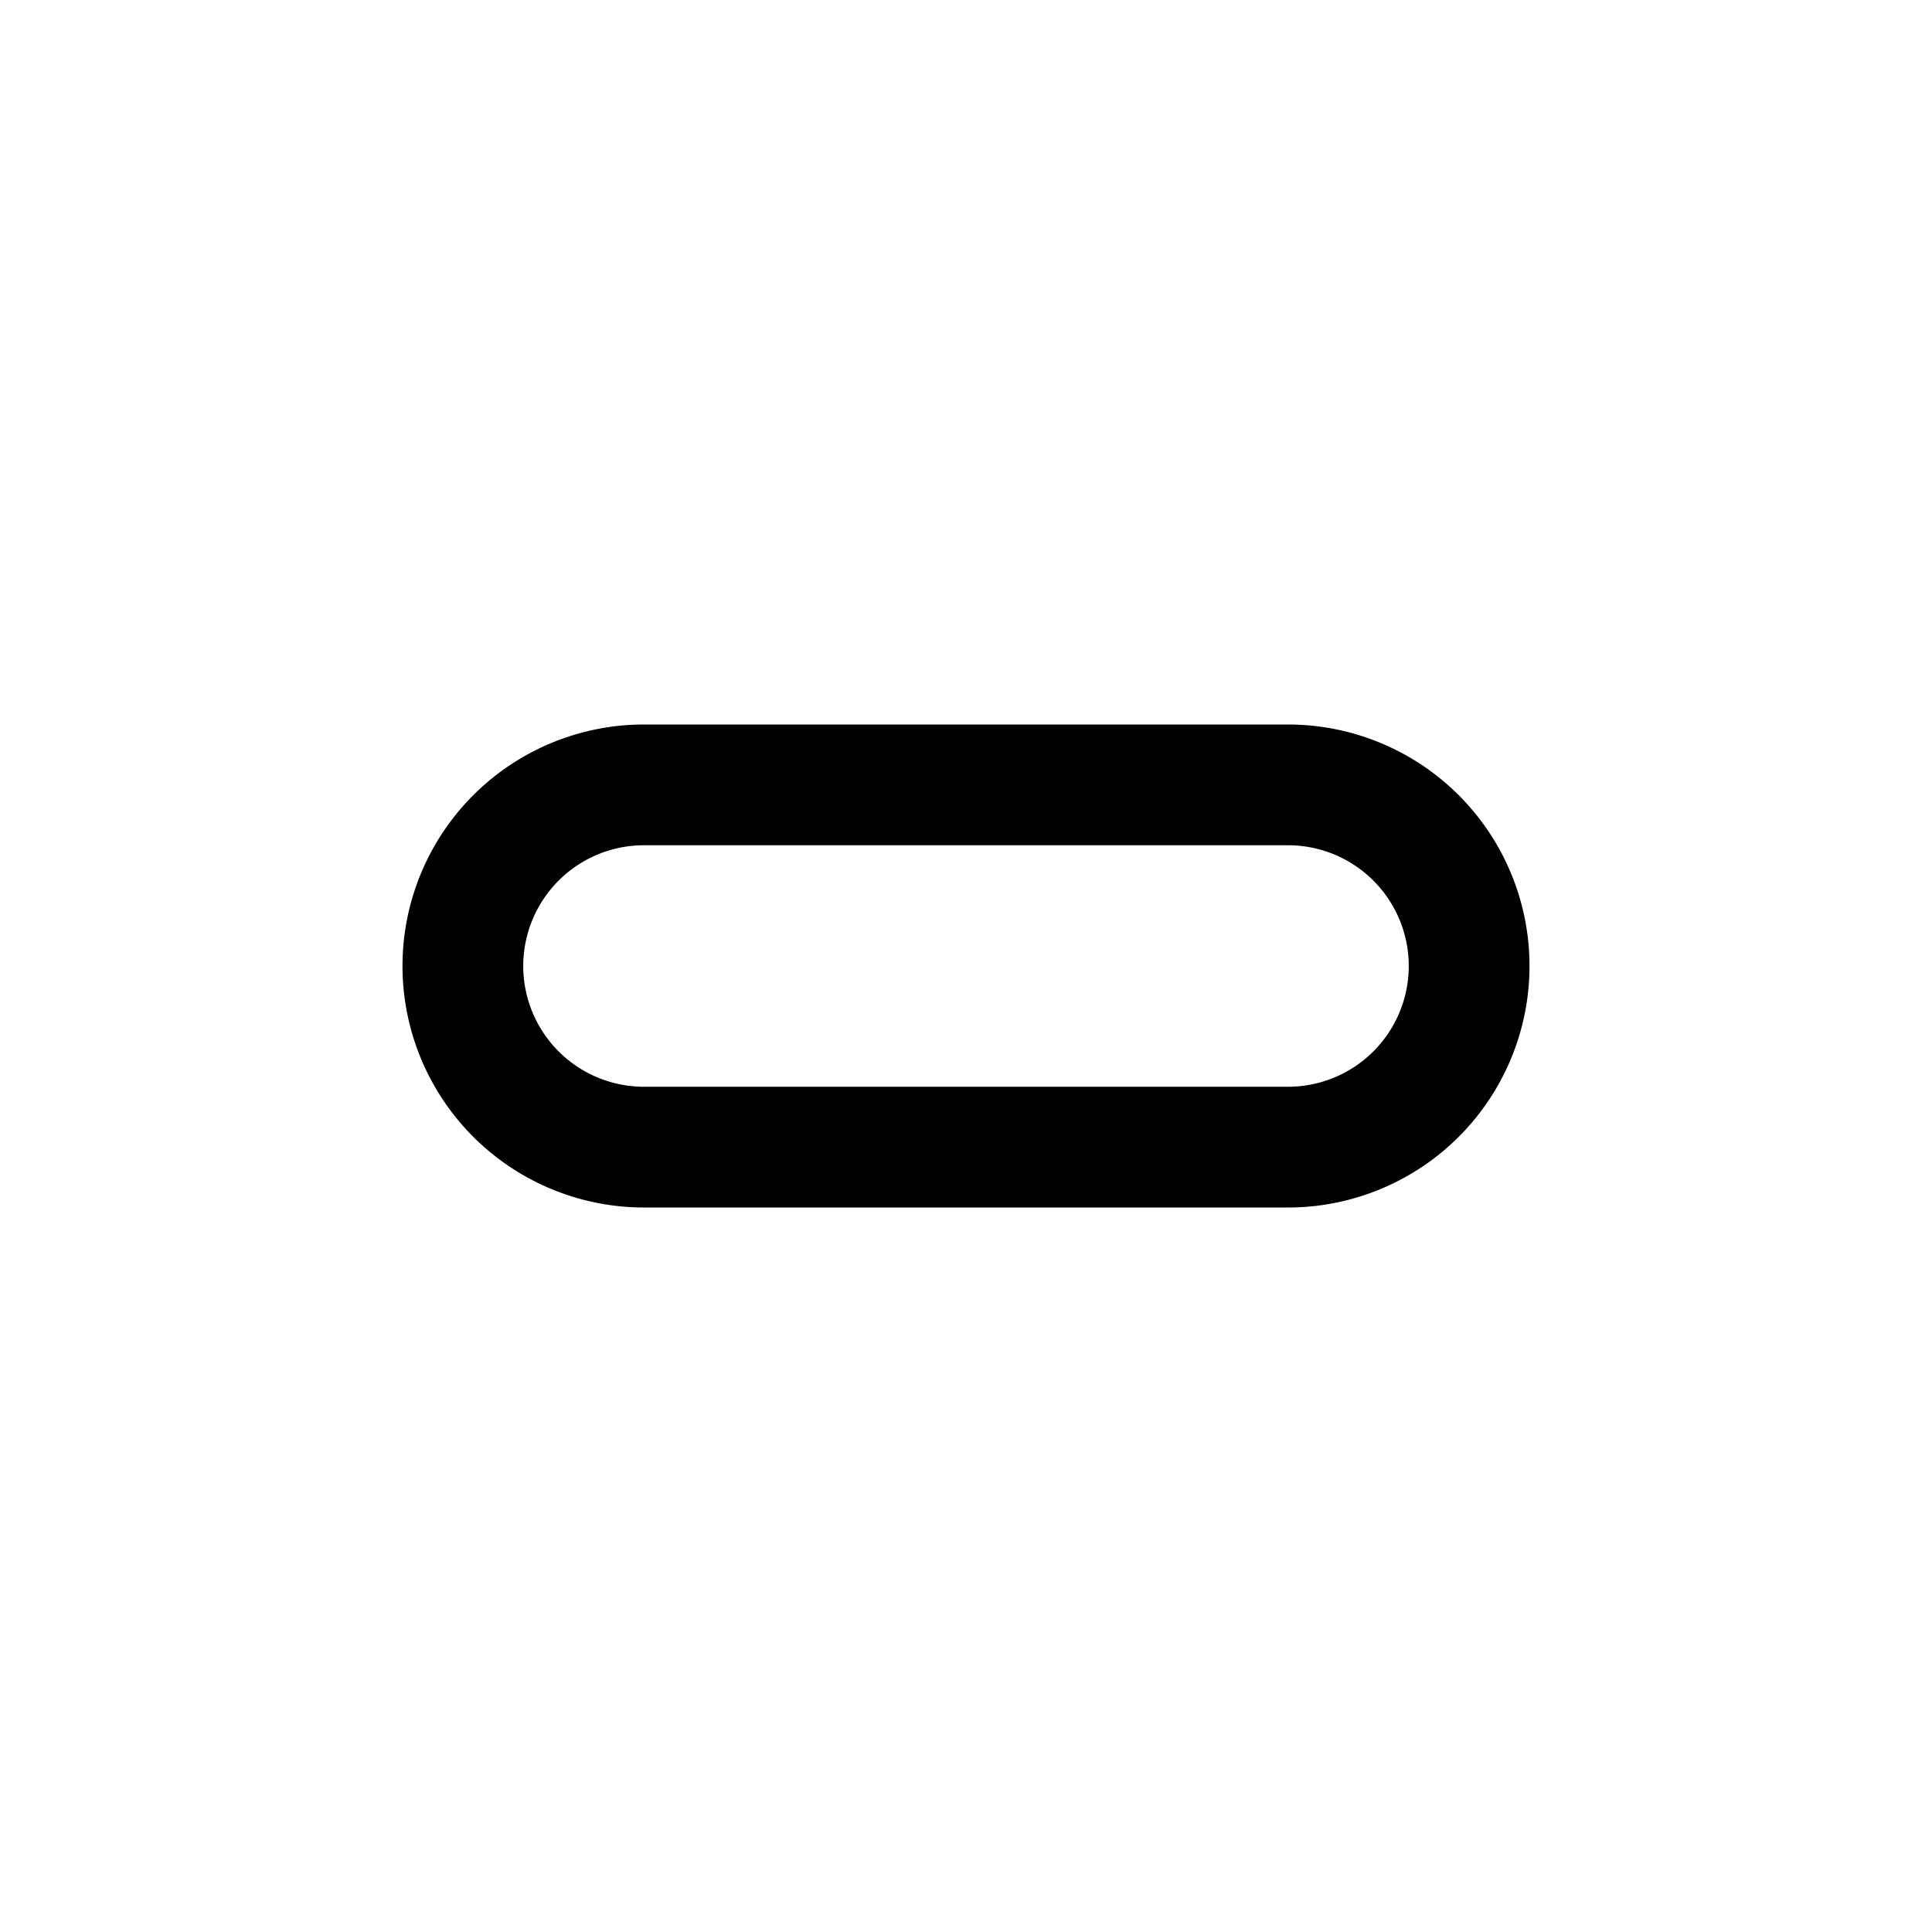 <svg xmlns="http://www.w3.org/2000/svg" xmlns:xlink="http://www.w3.org/1999/xlink" viewBox="0 0 24 24"><path d="M16 10.5a1.5 1.5 0 1 1 0 3H8a1.5 1.5 0 1 1 0-3zM16 9H8a3 3 0 1 0 0 6h8a3 3 0 0 0 0-6" fill="currentColor"/></svg>